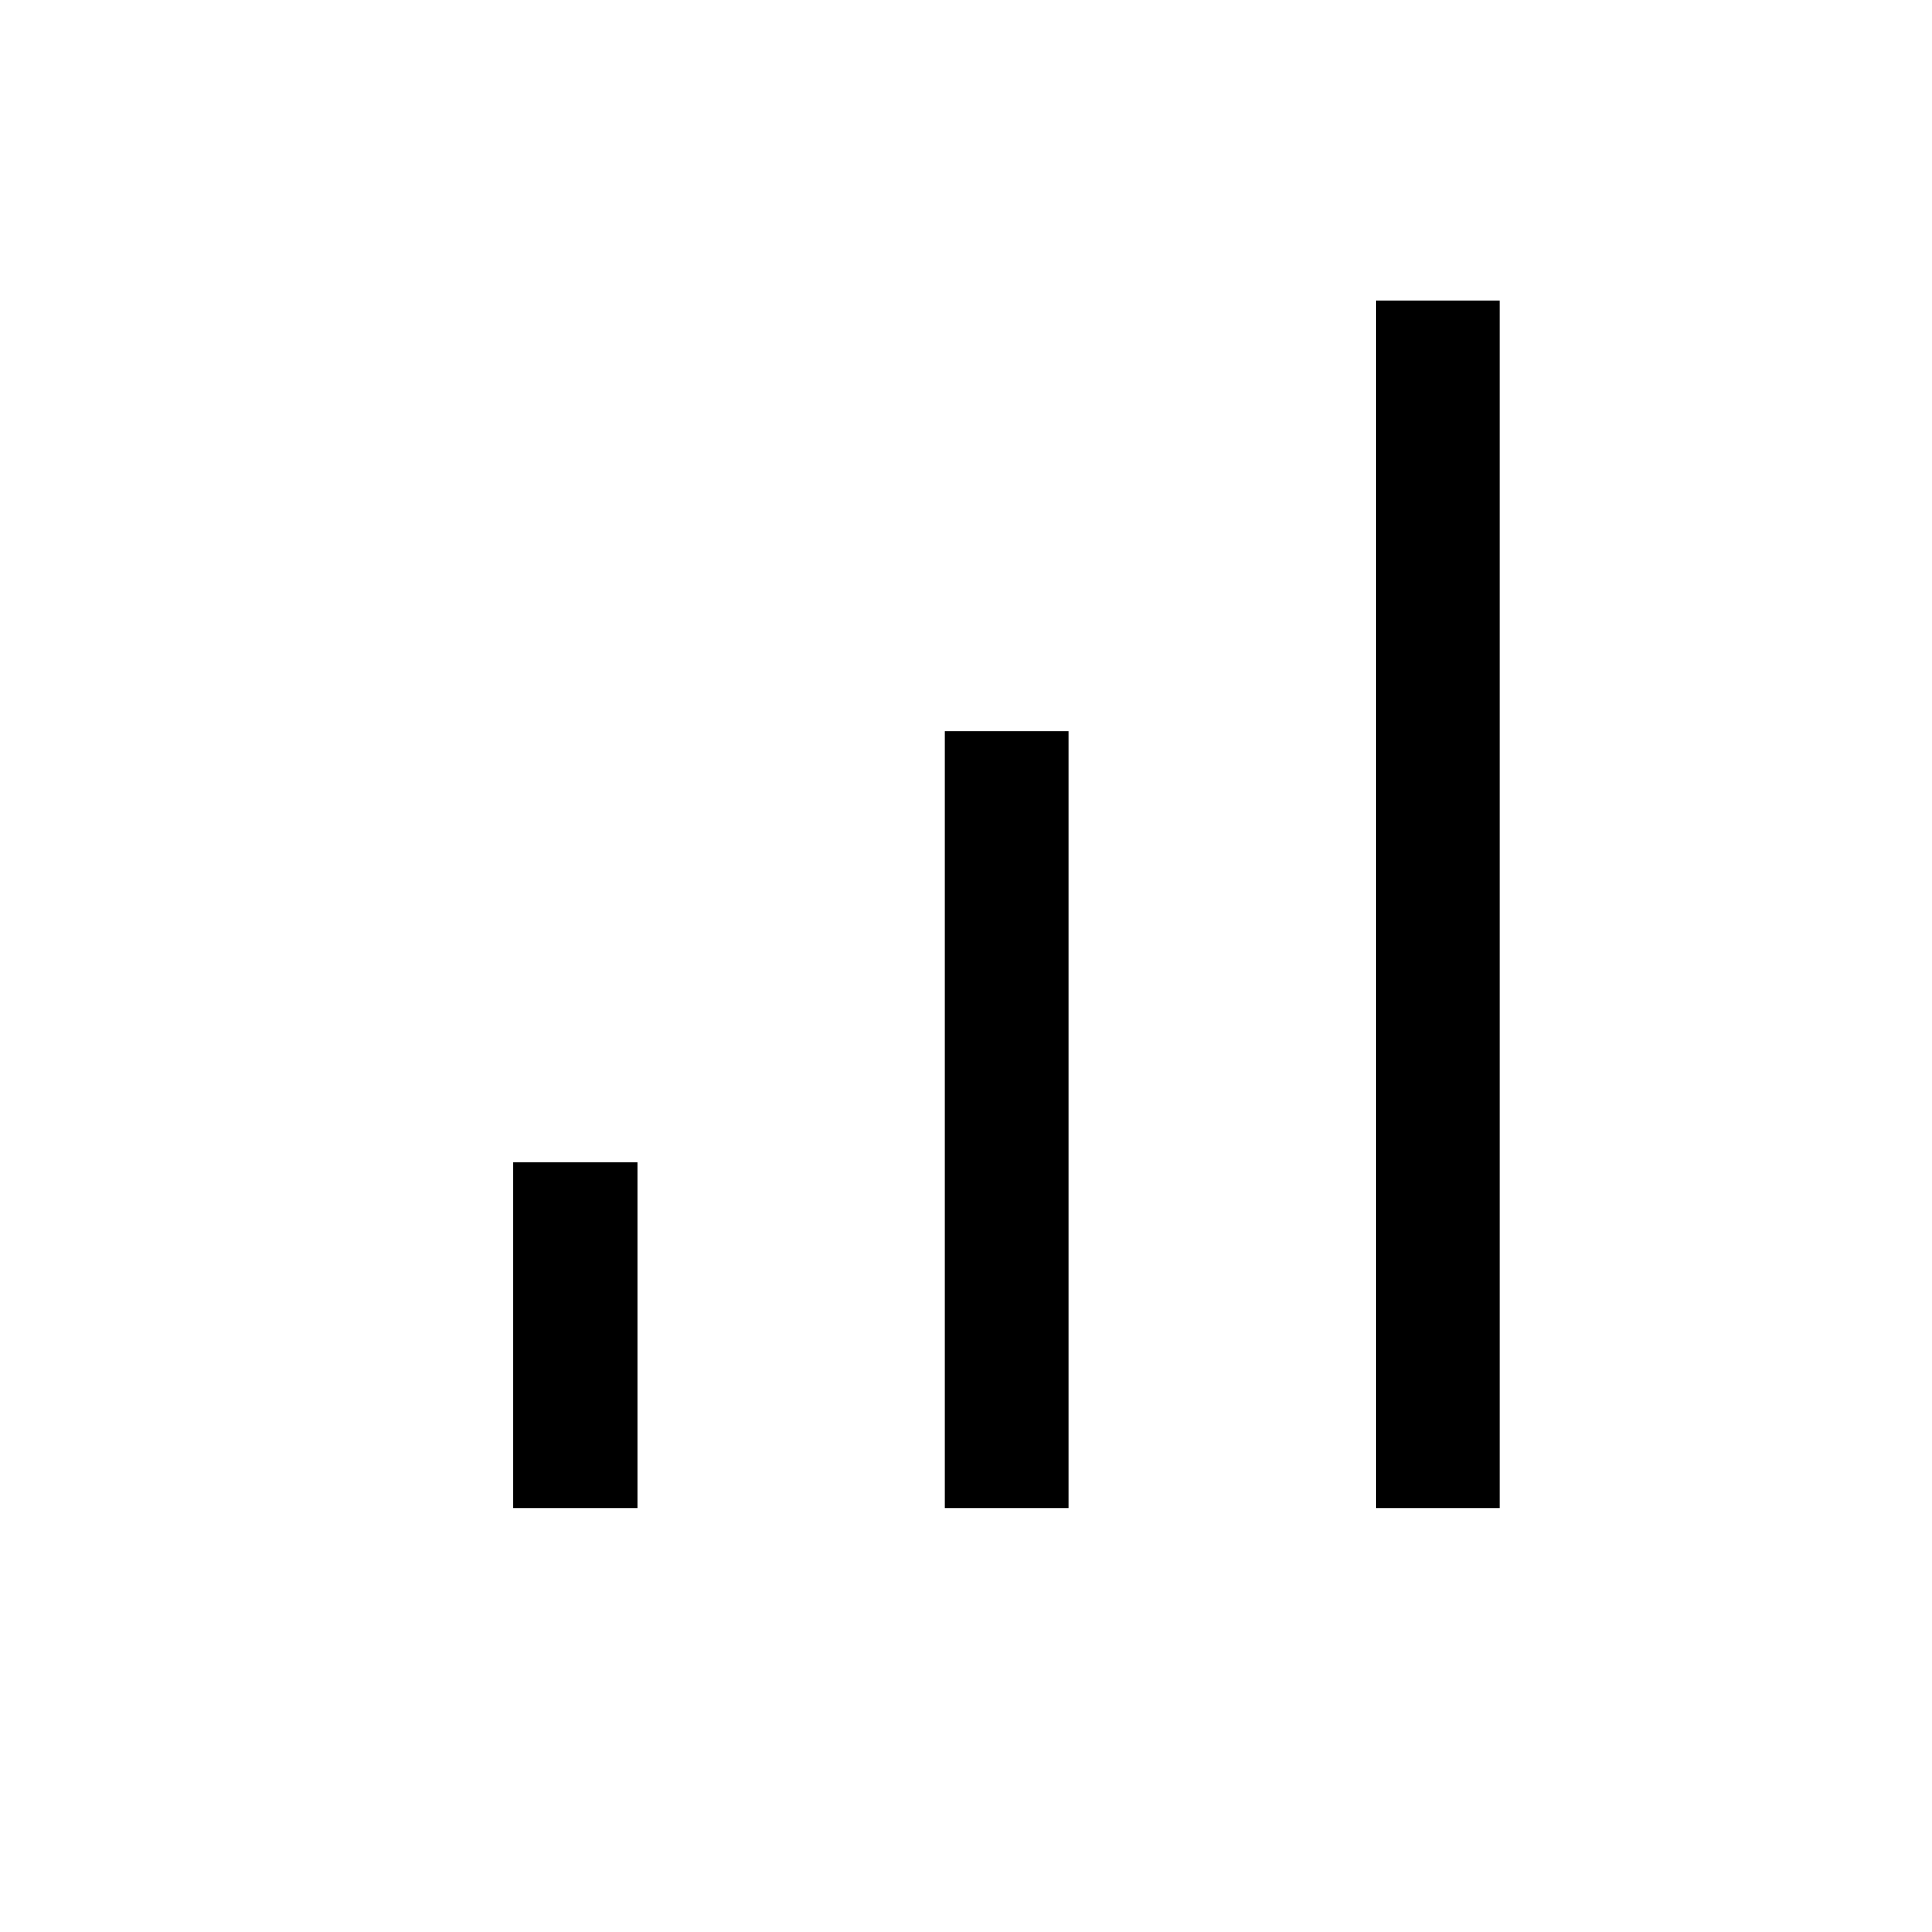 <svg xmlns="http://www.w3.org/2000/svg" width="48" height="48" viewBox="0 96 960 960"><path d="M255 845.231V673.616h61.615v171.615H255Zm214.538 0V459.308h61.385v385.923h-61.385Zm214.308 0v-600h61.385v600h-61.385Z"/></svg>